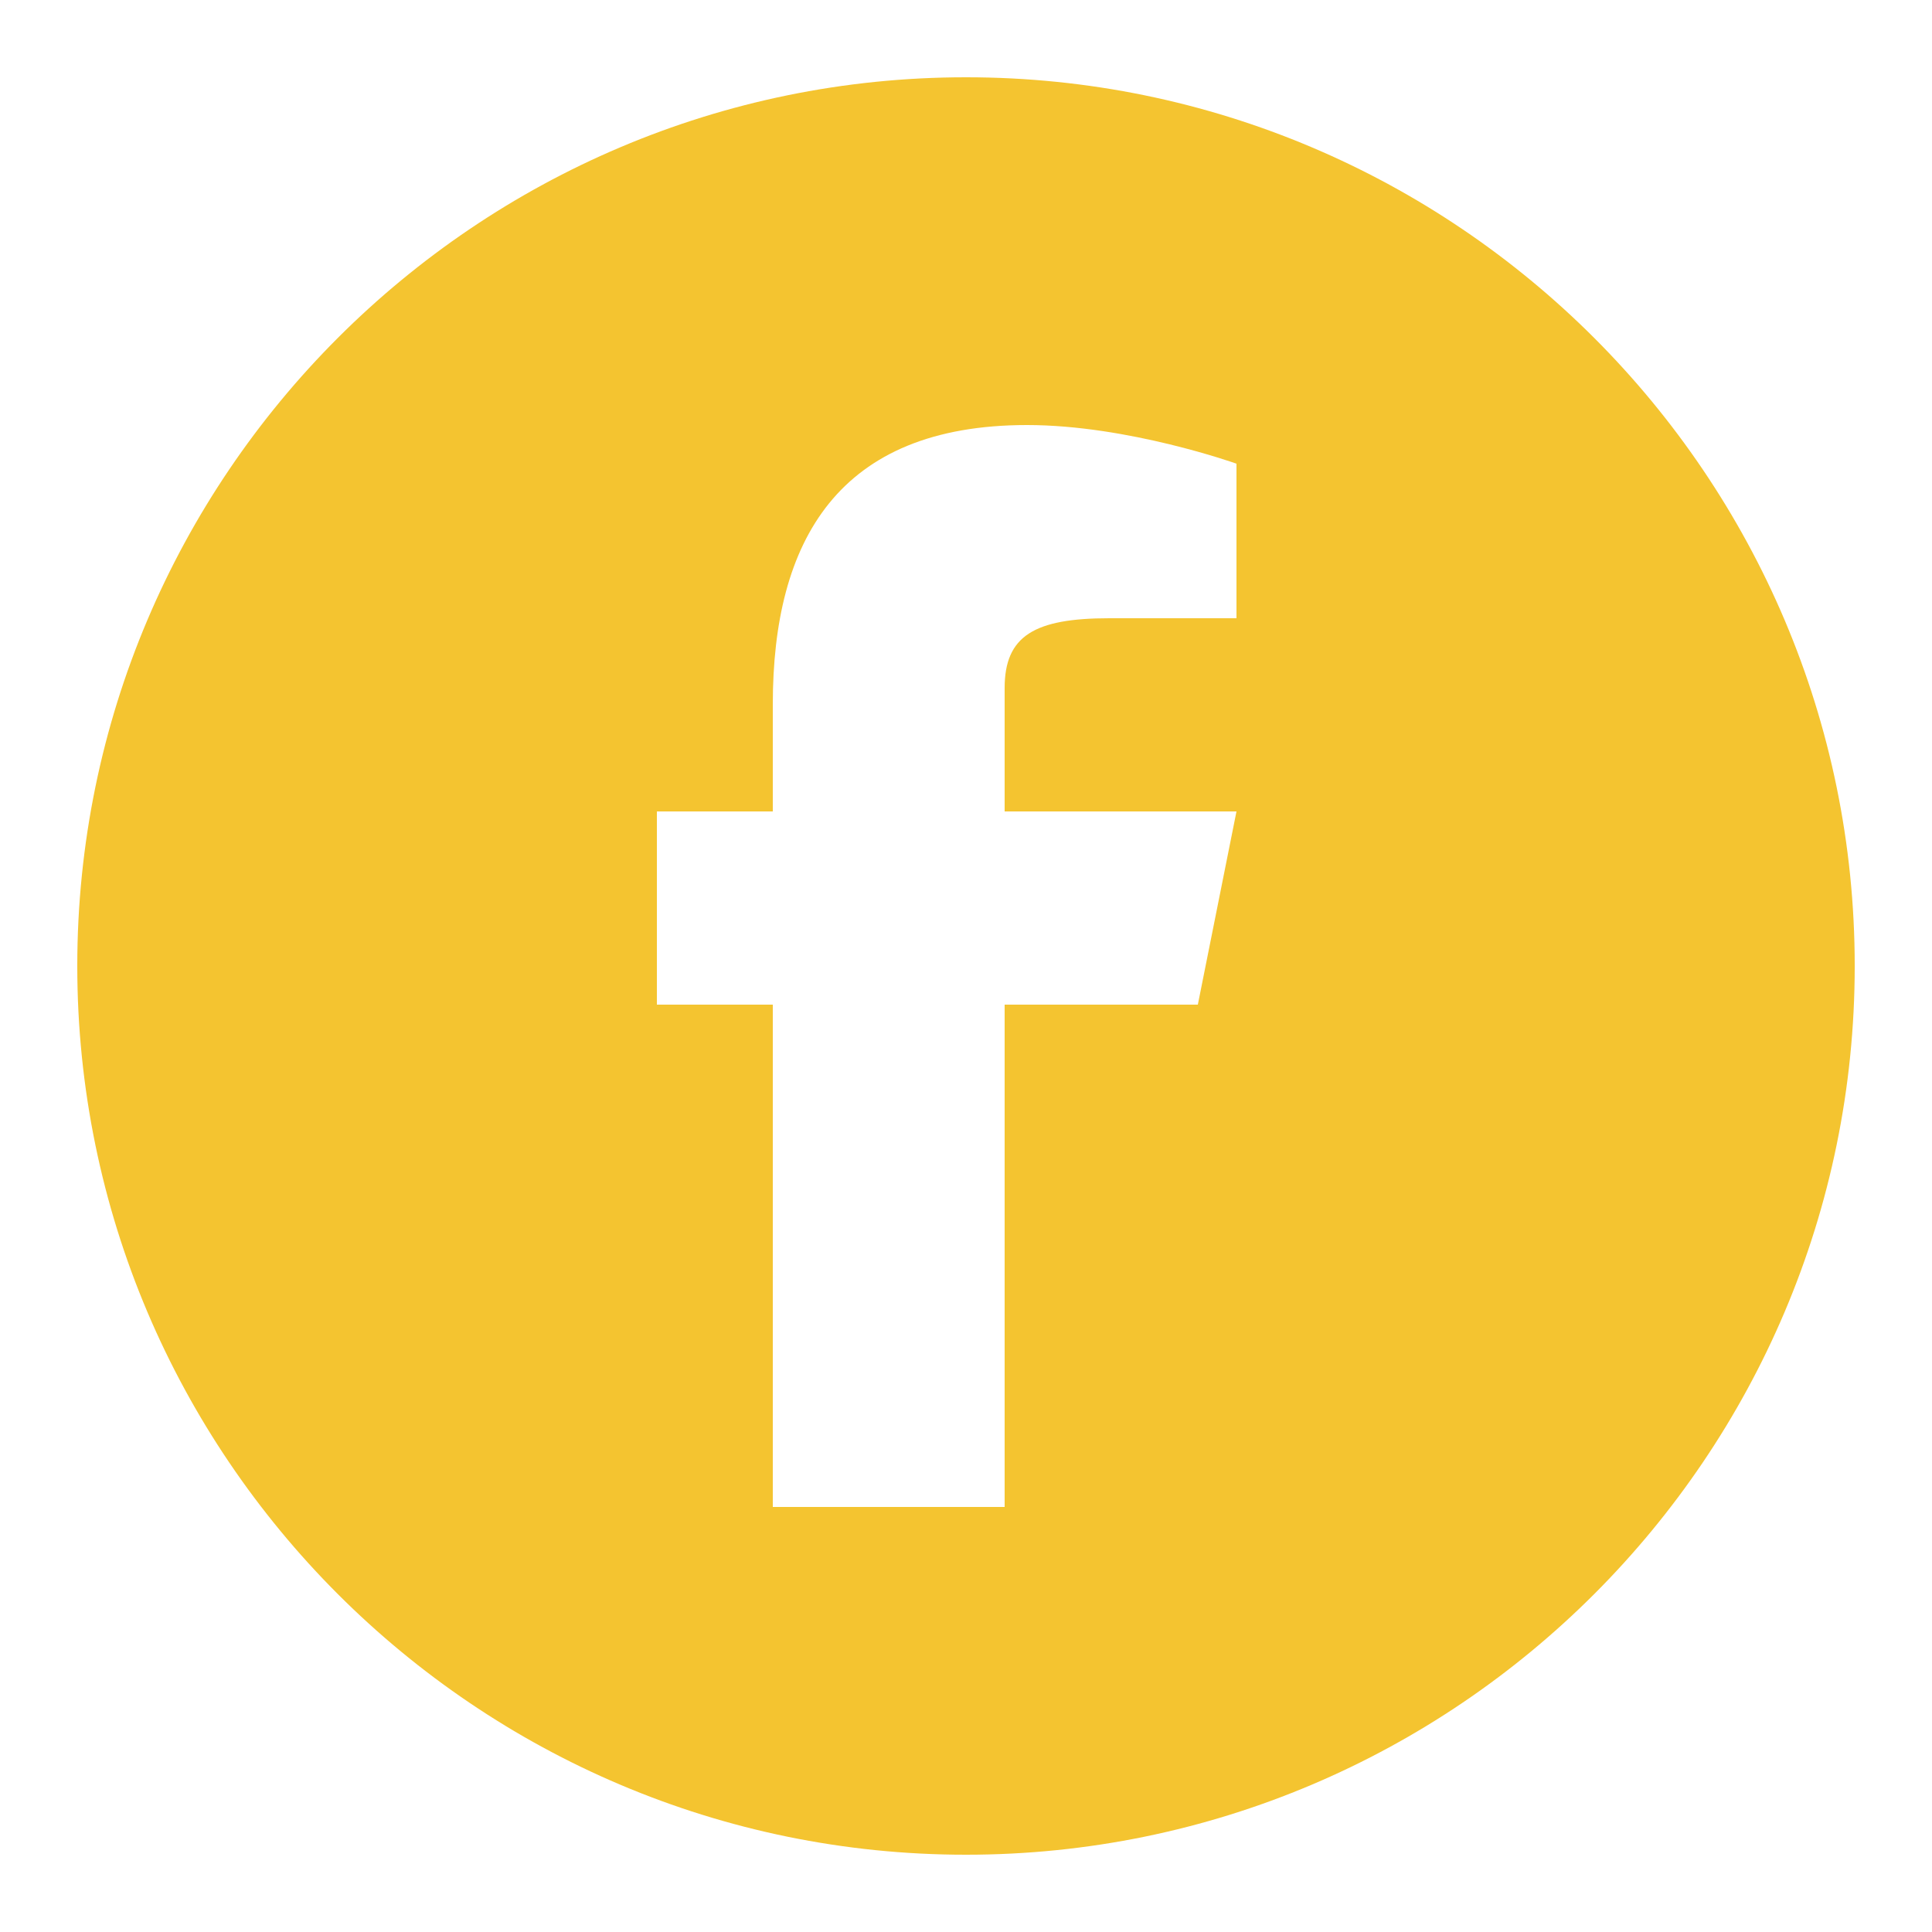 <svg xmlns="http://www.w3.org/2000/svg" x="0px" y="0px"
width="50" height="50"
viewBox="0 0 172 172"
style=" fill:#000000;"><g fill="none" fill-rule="nonzero" stroke="none" stroke-width="1" stroke-linecap="butt" stroke-linejoin="miter" stroke-miterlimit="10" stroke-dasharray="" stroke-dashoffset="0" font-family="none" font-weight="none" font-size="none" text-anchor="none" style="mix-blend-mode: normal"><path d="M0,172v-172h172v172z" fill="none"></path><g fill="#f4c430"><path d="M86,6.88c-43.626,0 -79.12,35.49 -79.12,79.12c0,43.63 35.494,79.12 79.12,79.12c43.63,0 79.12,-35.49 79.12,-79.12c0,-43.63 -35.49,-79.12 -79.12,-79.12zM110.08,55.04h-11.318c-6.667,0 -9.322,1.565 -9.322,6.213v10.987h20.64l-3.44,17.2h-17.2v44.72h-20.64v-44.72h-10.32v-17.2h10.32v-9.543c0,-14.534 5.8,-24.857 22.639,-24.857c9.02,0 18.641,3.44 18.641,3.44z"></path></g></g></svg>